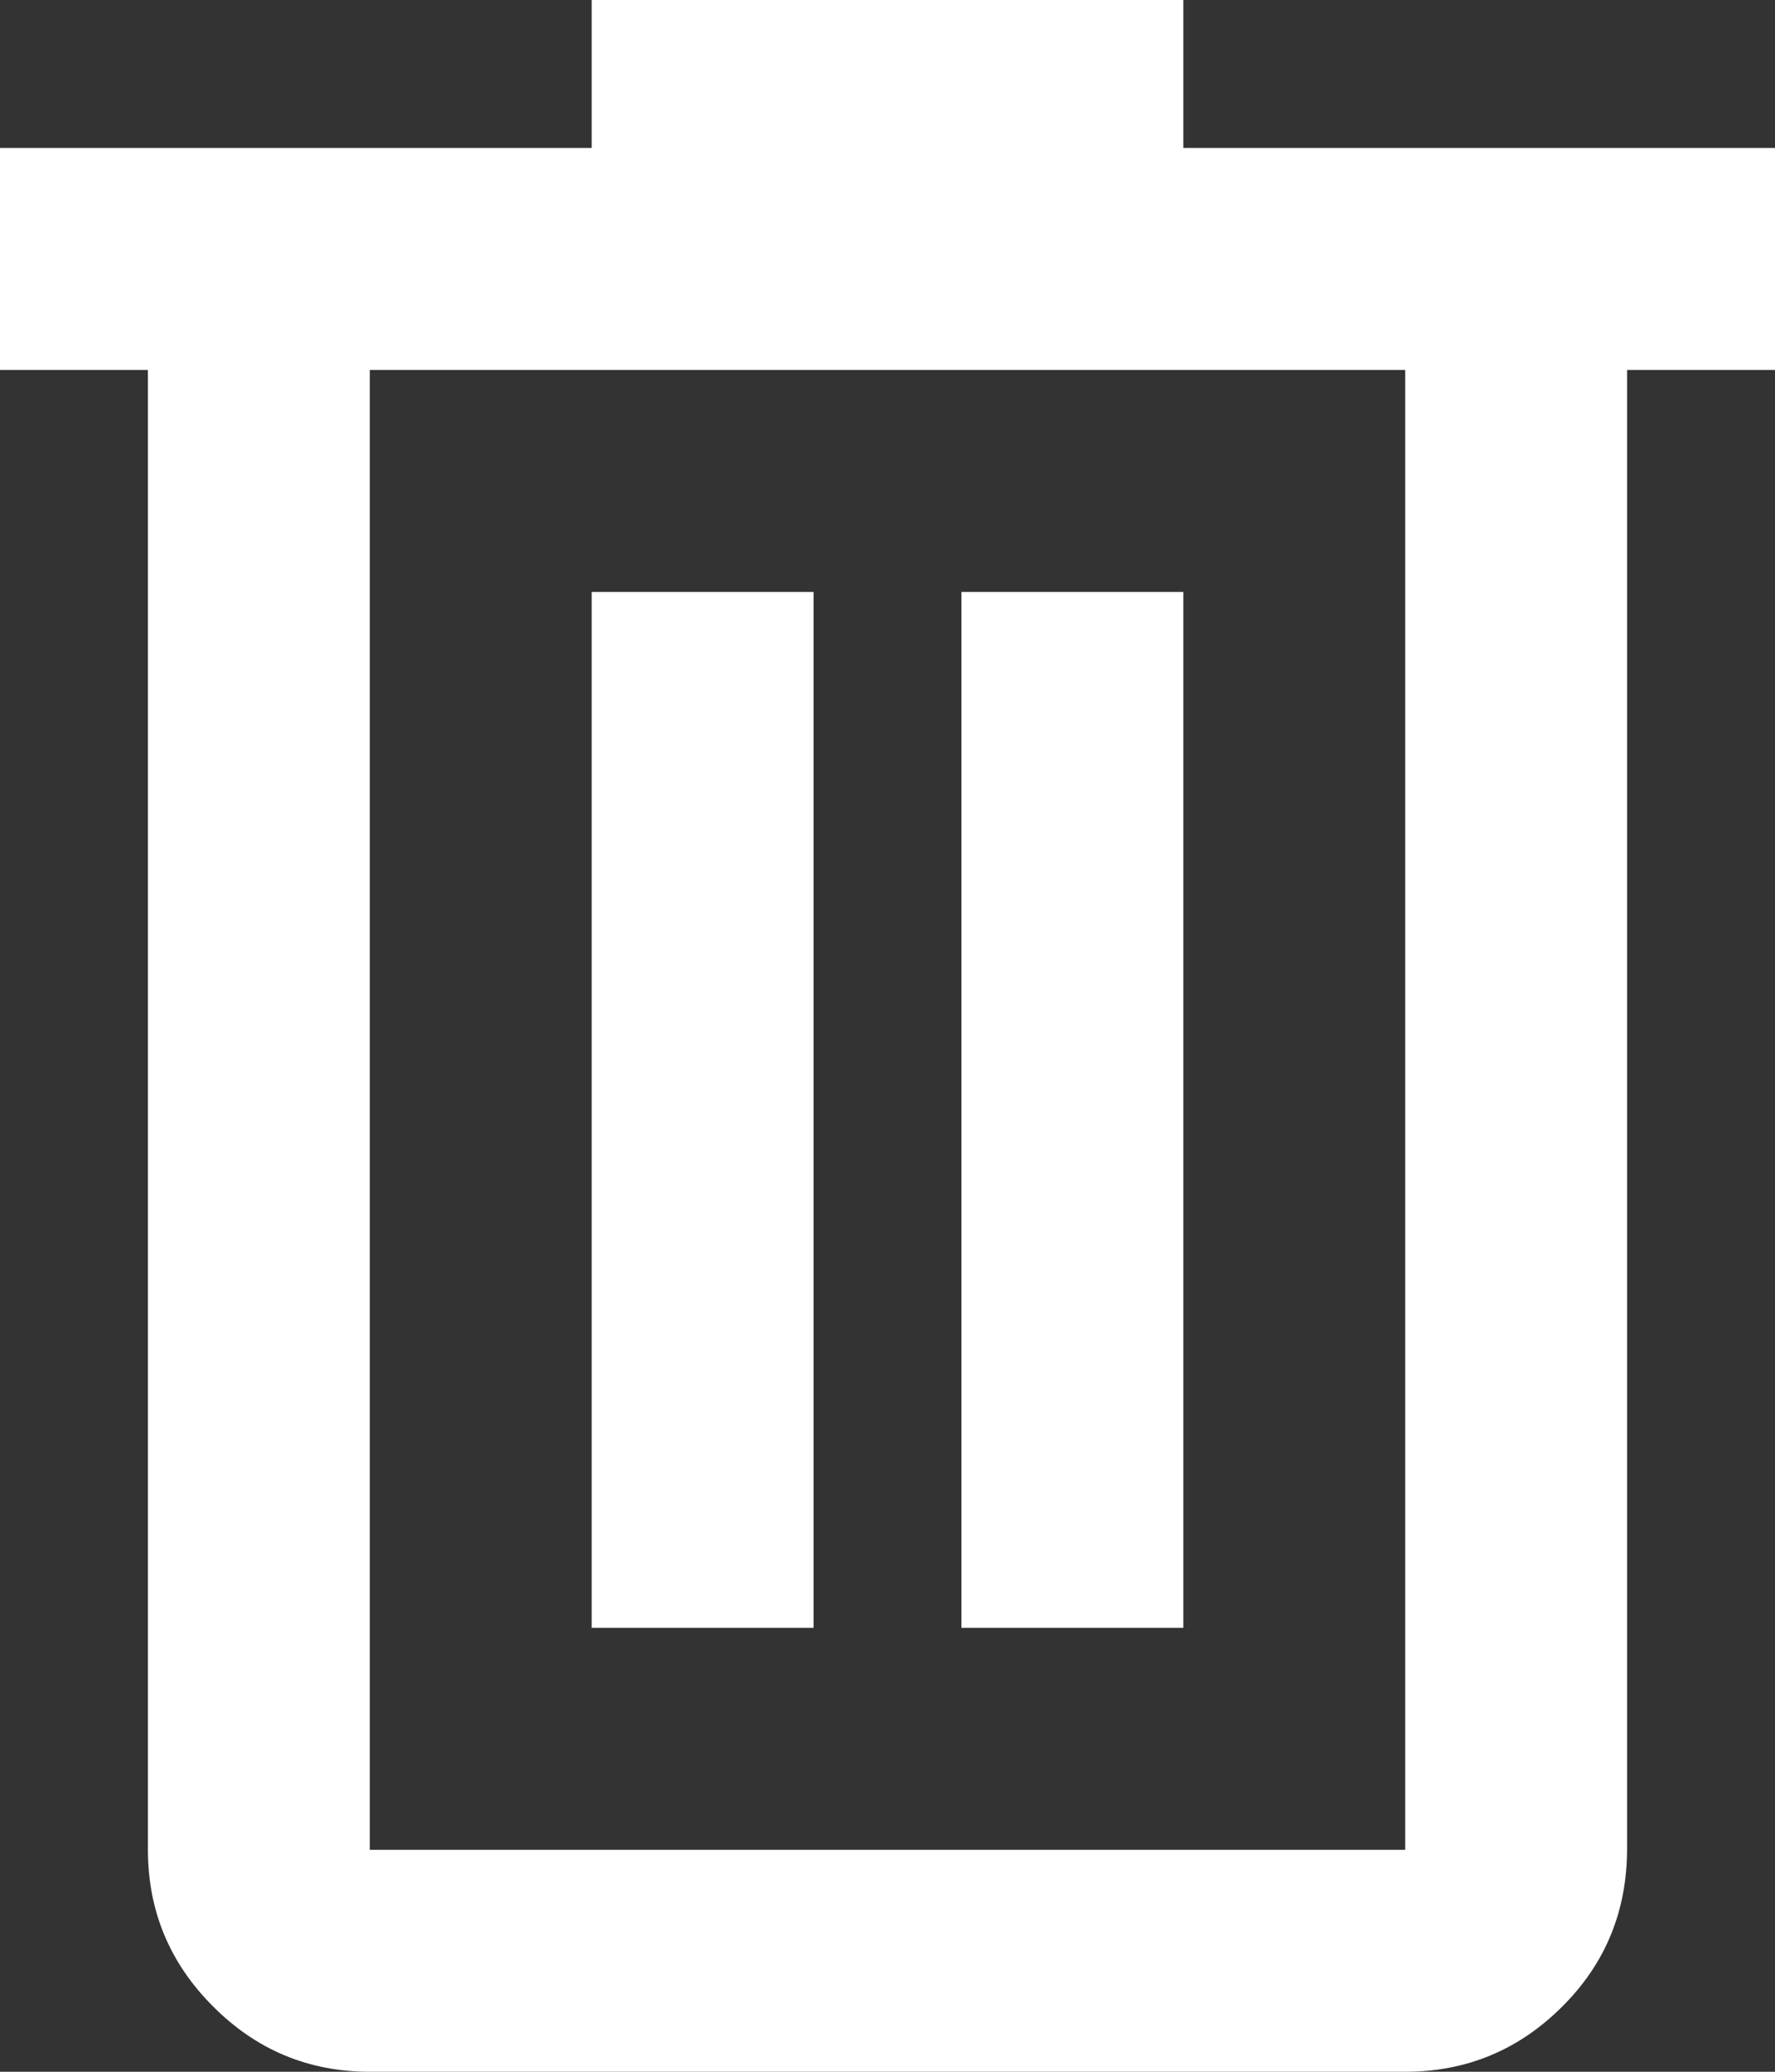 <svg width="12" height="14" viewBox="0 0 12 14" fill="none" xmlns="http://www.w3.org/2000/svg">
<rect x="0" y="0" width="12" height="14" fill="#333333" stroke="none"/>
<path d="M2.5 14C2.087 14 1.734 13.853 1.441 13.559C1.147 13.266 1 12.912 1 12.5V2.5H0V1H4V0H8V1H12V2.5H11V12.491C11 12.914 10.853 13.271 10.559 13.562C10.266 13.854 9.912 14 9.5 14H2.5ZM9.5 2.5H2.5V12.5H9.5V2.5ZM4 11H5.5V4H4V11ZM6.5 11H8V4H6.5V11Z" fill="white"/>
</svg>
